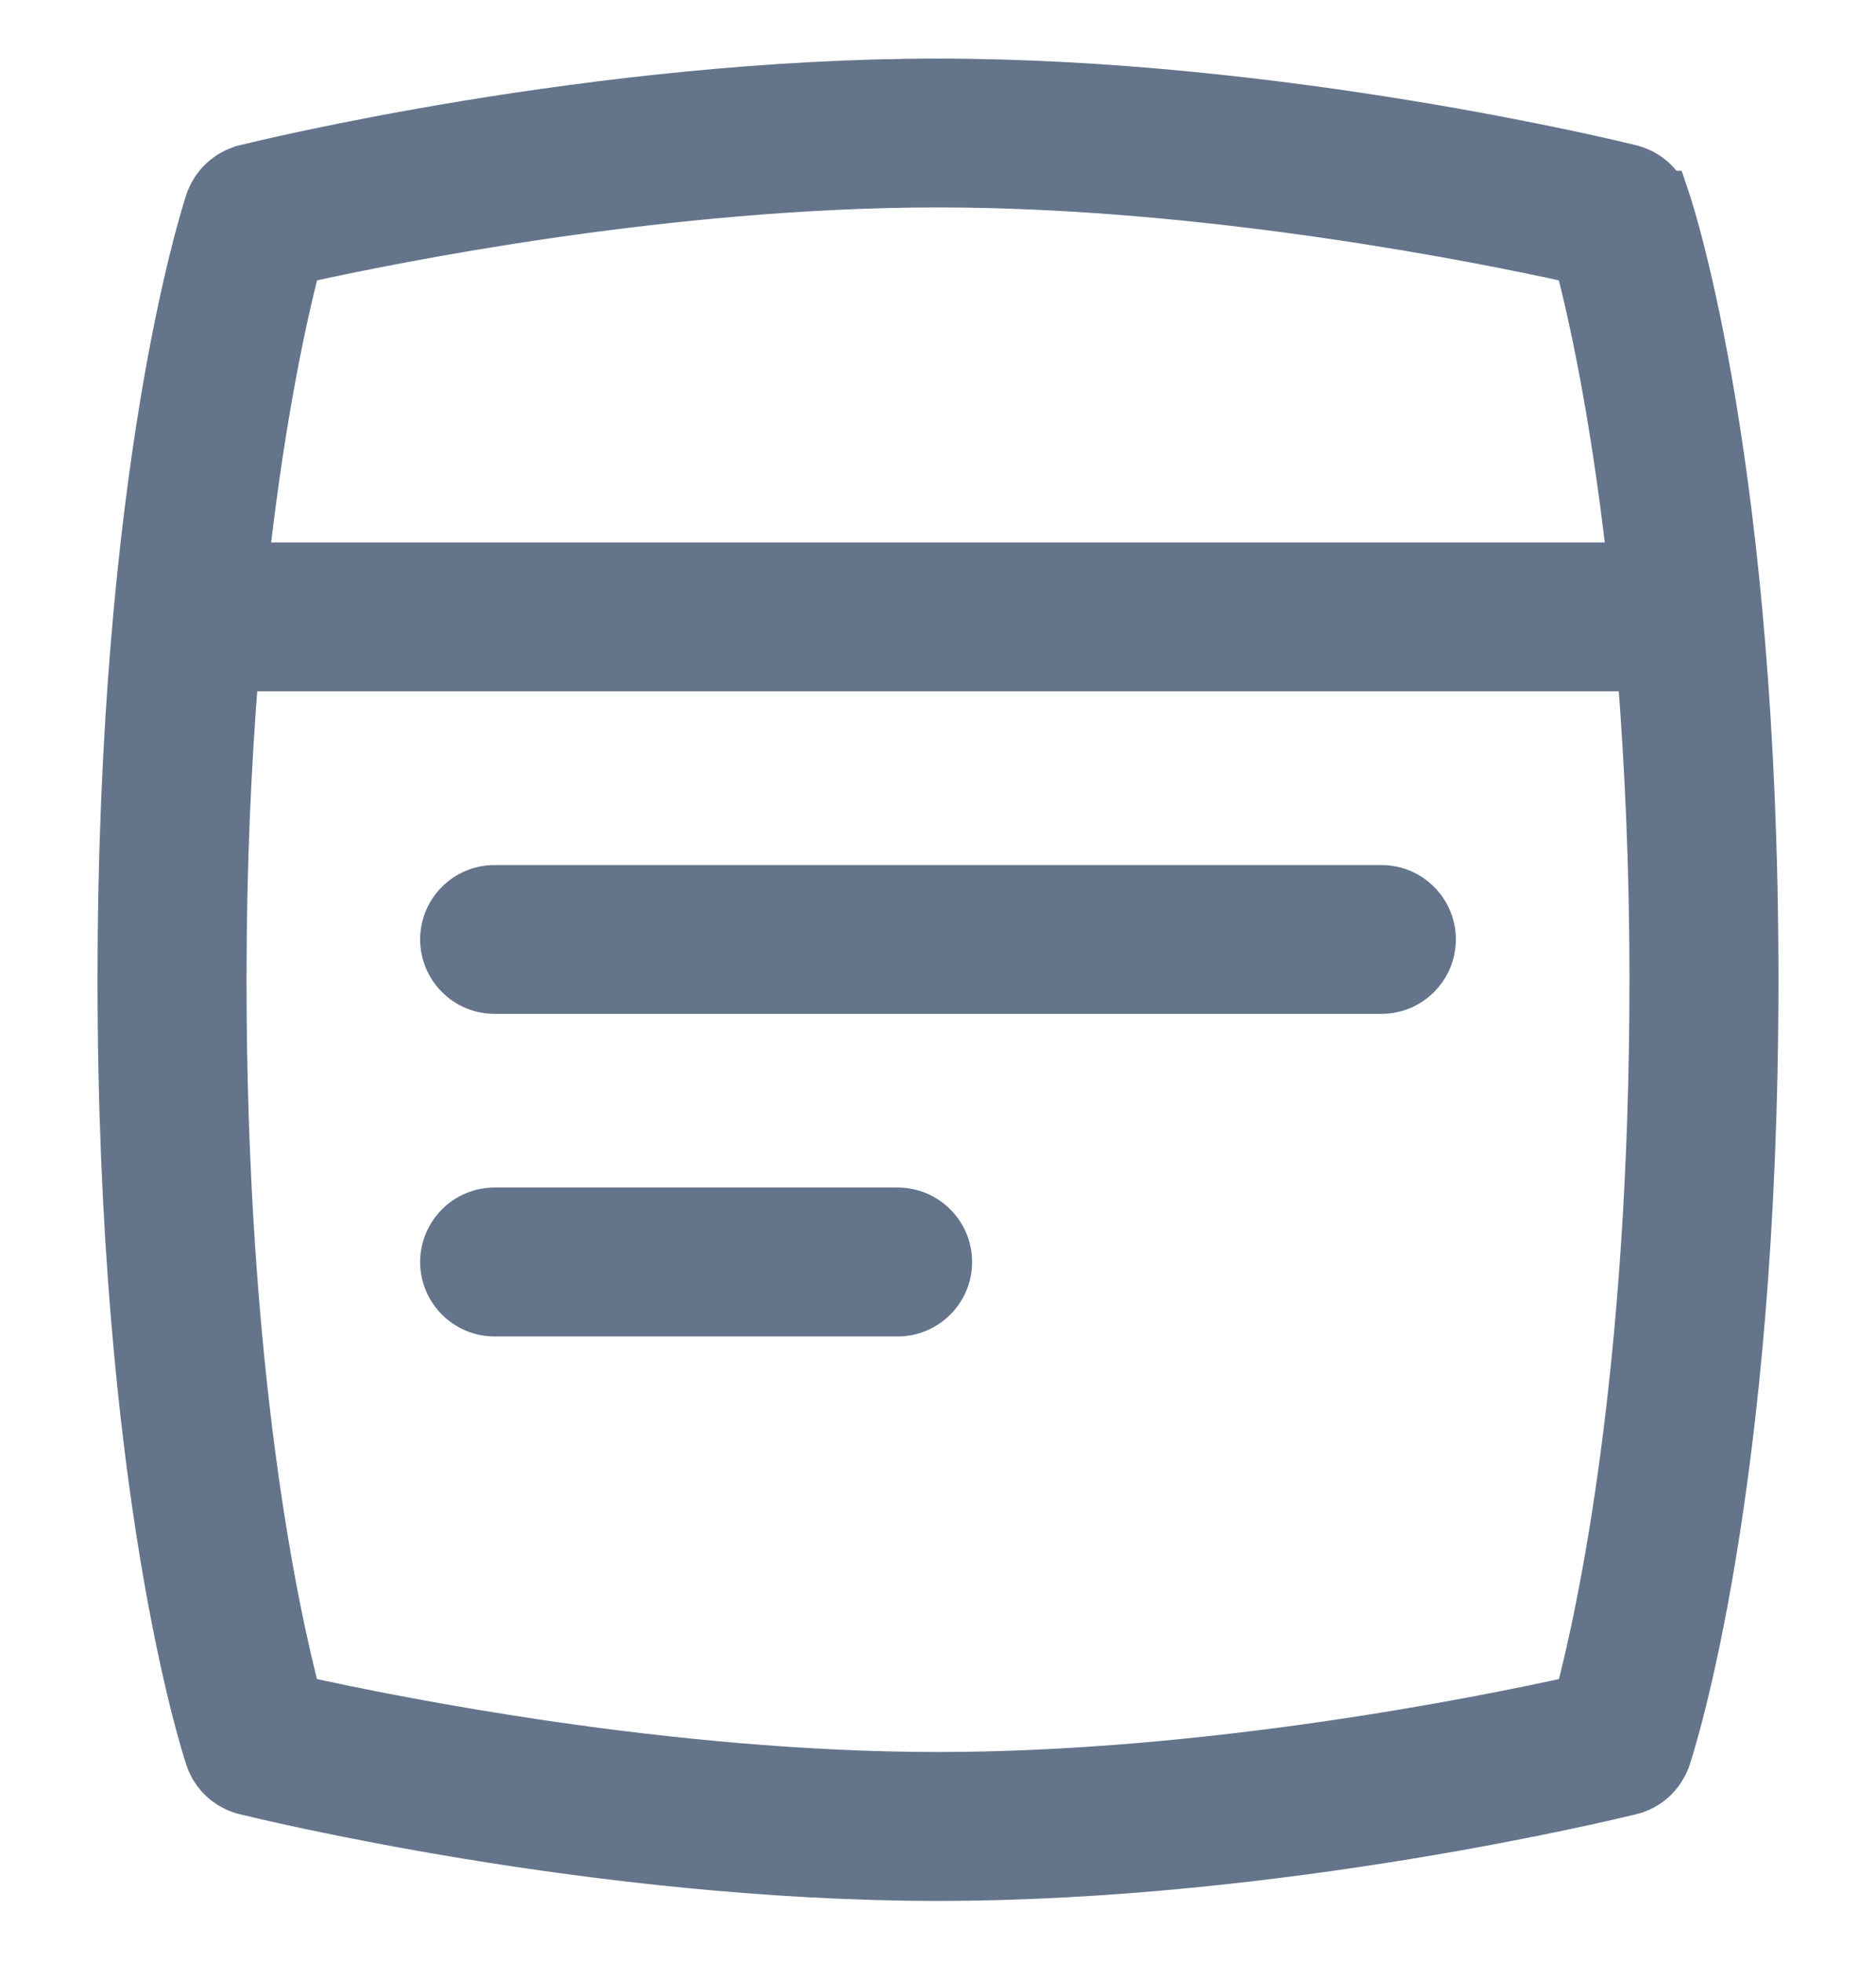 <svg width="22" height="23" viewBox="0 0 22 23" fill="none" xmlns="http://www.w3.org/2000/svg">
<g clip-path="url(#clip0_1311_20375)">
<path d="M10.998 0.887C15.024 0.887 18.969 1.855 19.144 1.898L19.146 1.899C19.319 1.943 19.466 2.053 19.557 2.202H19.577L19.623 2.339C19.671 2.485 20.656 5.502 20.656 11.487C20.656 17.47 19.672 20.486 19.623 20.635L19.622 20.636C19.548 20.853 19.37 21.019 19.147 21.075H19.145C18.971 21.118 15.026 22.087 10.999 22.087C6.97 22.087 3.022 21.116 2.854 21.075H2.853C2.631 21.019 2.45 20.854 2.377 20.635C2.328 20.487 1.344 17.47 1.344 11.487C1.344 5.502 2.329 2.485 2.377 2.339L2.378 2.338C2.452 2.121 2.63 1.956 2.853 1.899L2.854 1.898C3.022 1.857 6.969 0.887 10.998 0.887ZM2.831 7.905C2.748 8.947 2.691 10.129 2.691 11.487C2.691 16.105 3.307 18.913 3.554 19.855C4.632 20.093 7.839 20.741 10.999 20.741C14.16 20.741 17.366 20.094 18.445 19.855C18.692 18.913 19.309 16.105 19.309 11.487C19.309 10.129 19.251 8.947 19.169 7.905H2.831ZM10.527 14.123C10.898 14.123 11.2 14.425 11.2 14.796C11.2 15.167 10.898 15.469 10.527 15.469H5.8C5.429 15.469 5.127 15.167 5.127 14.796C5.128 14.425 5.429 14.123 5.8 14.123H10.527ZM16.2 10.342C16.571 10.342 16.873 10.643 16.873 11.015C16.872 11.386 16.571 11.687 16.2 11.687H5.8C5.429 11.687 5.128 11.386 5.127 11.015C5.127 10.643 5.429 10.342 5.8 10.342H16.2ZM10.999 2.232C7.84 2.232 4.634 2.879 3.555 3.118C3.414 3.657 3.153 4.811 2.955 6.56H19.044C18.846 4.811 18.585 3.657 18.444 3.118C17.364 2.879 14.159 2.232 10.999 2.232Z" fill="#64748B" stroke="#64748B" stroke-width="0.4"/>
</g>
<defs>
<clipPath id="clip0_1311_20375">
<rect width="22" height="22" fill="white" transform="translate(0 0.687)"/>
</clipPath>
</defs>
</svg>
